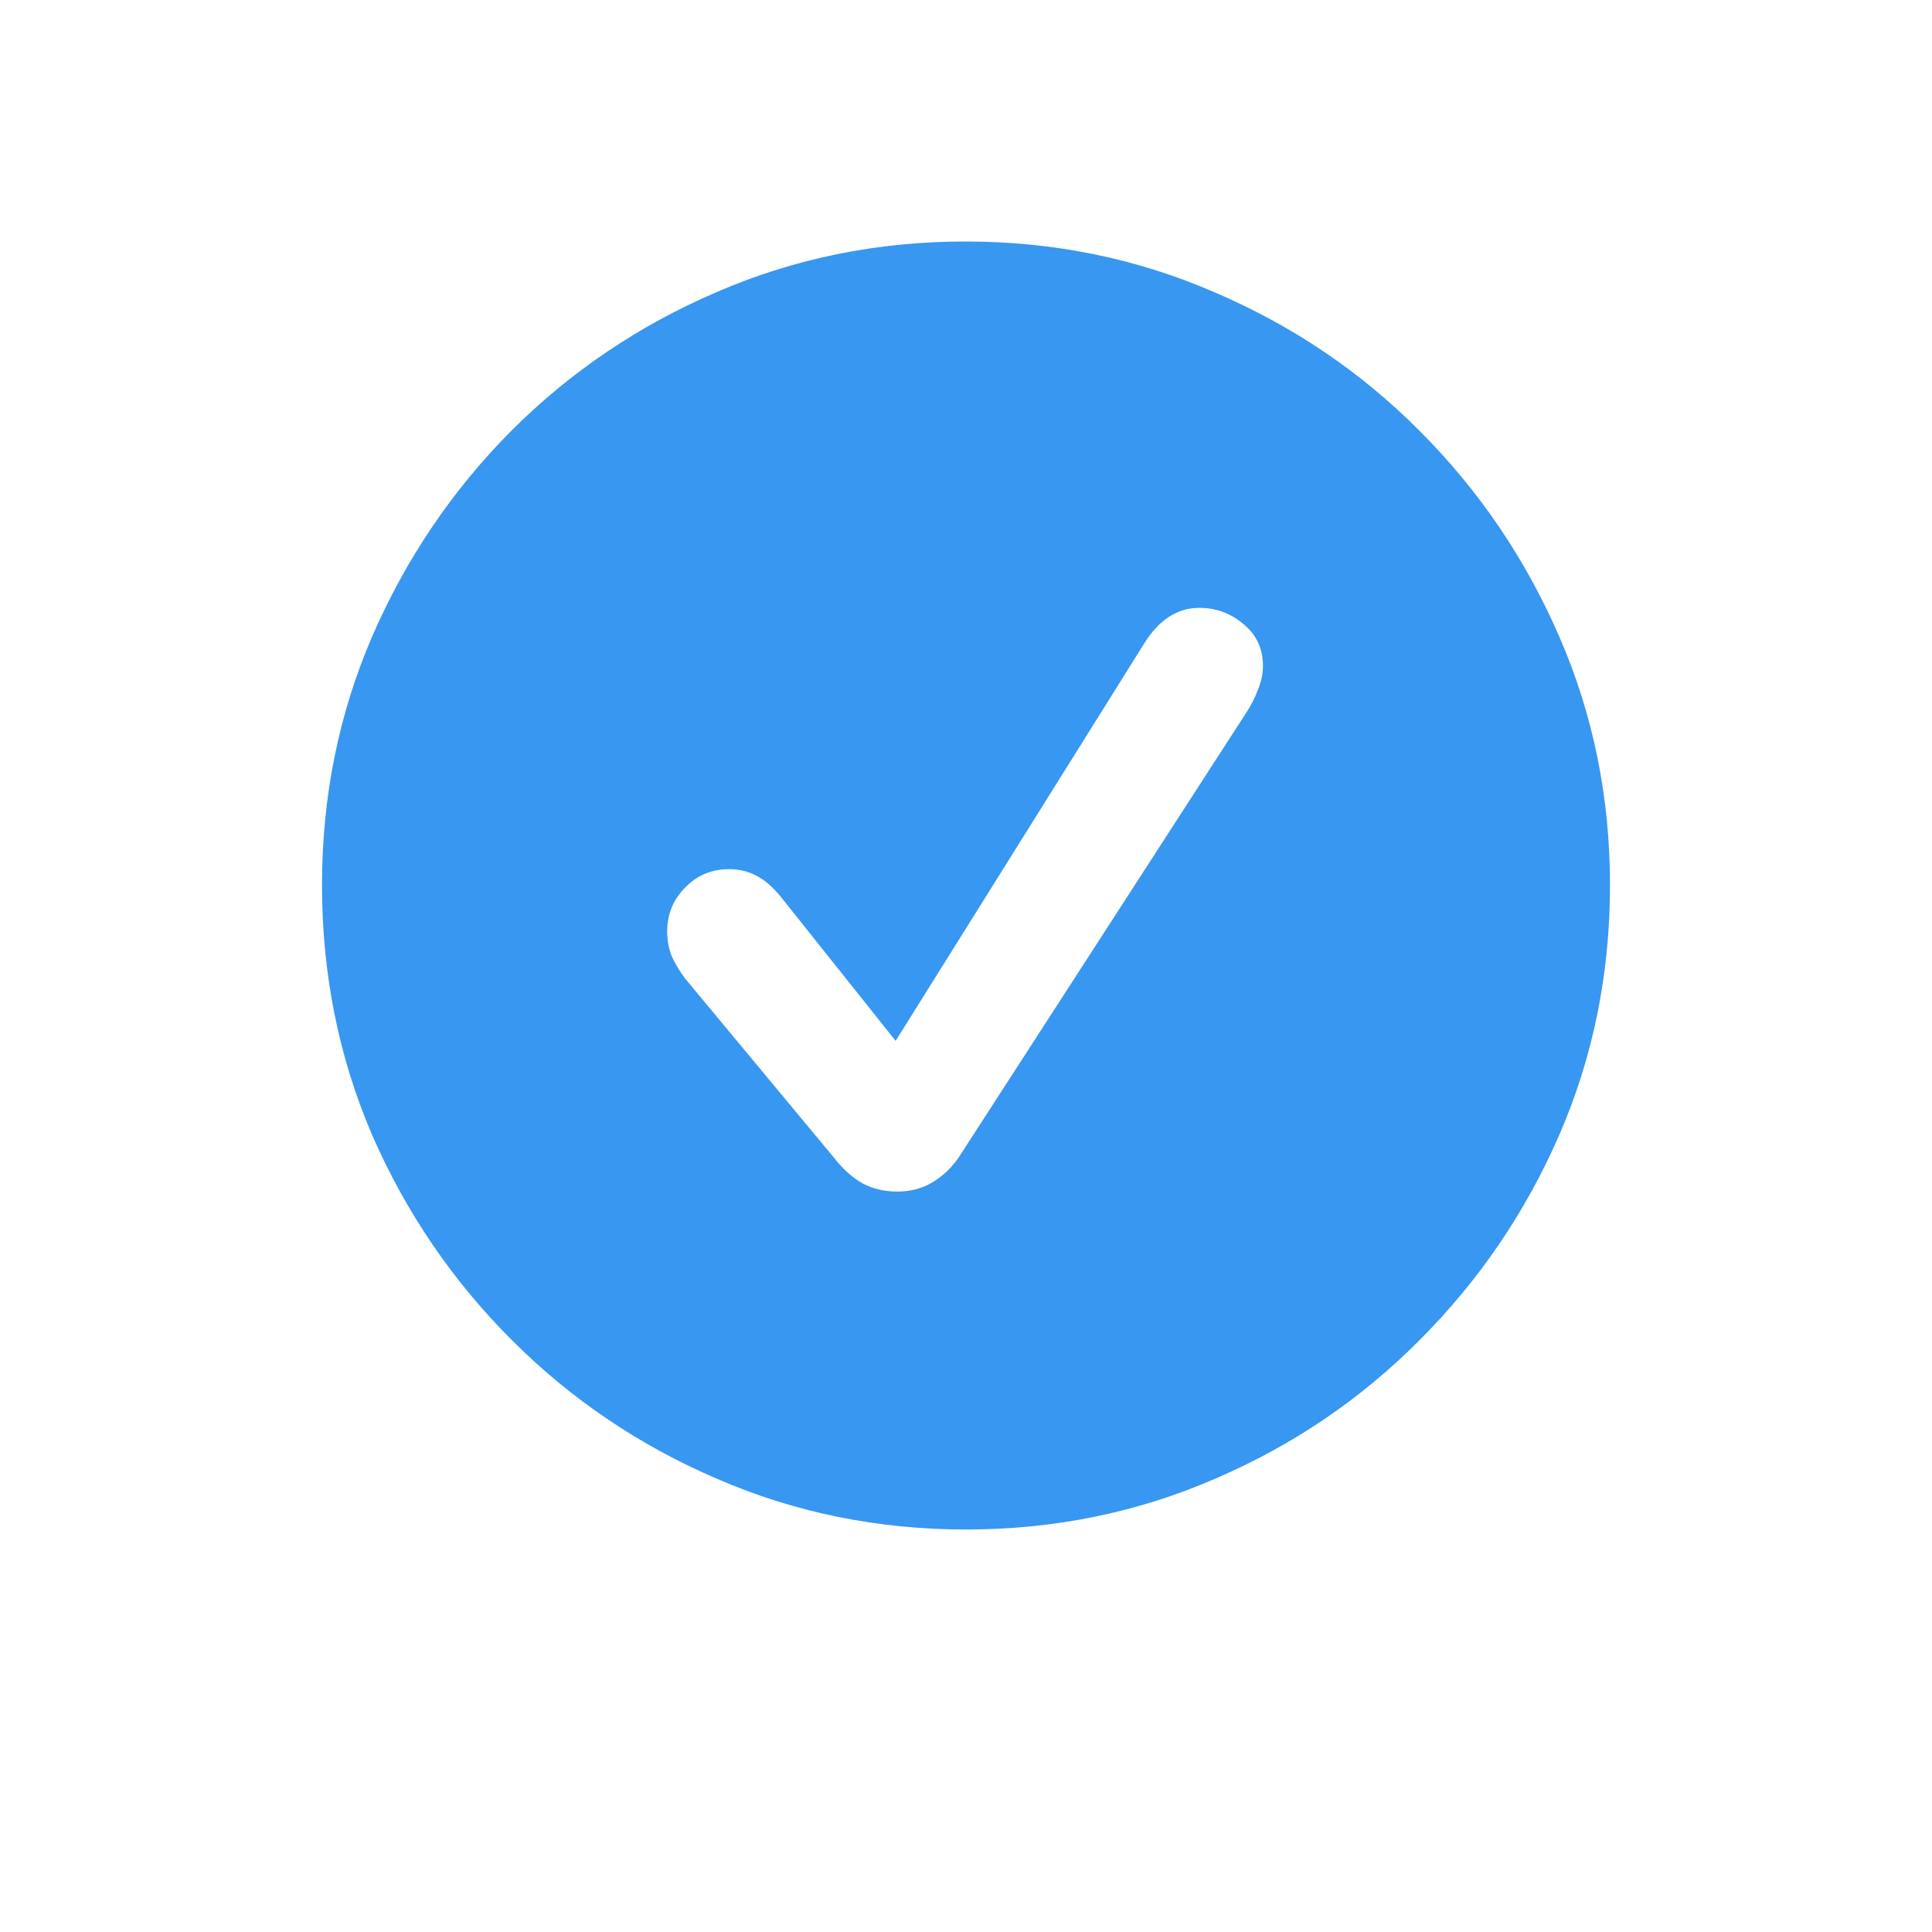 <svg width="24" height="24" viewBox="0 0 24 24" fill="none" xmlns="http://www.w3.org/2000/svg">
<g clip-path="url(#clip0_1940_4727)">
<path d="M12 19C13.094 19 14.125 18.79 15.091 18.371C16.058 17.956 16.906 17.381 17.638 16.644C18.374 15.907 18.952 15.058 19.371 14.096C19.79 13.13 20 12.096 20 10.996C20 9.901 19.79 8.873 19.371 7.911C18.952 6.944 18.374 6.093 17.638 5.356C16.906 4.619 16.055 4.044 15.083 3.629C14.117 3.21 13.087 3 11.992 3C10.898 3 9.868 3.21 8.901 3.629C7.935 4.044 7.083 4.619 6.347 5.356C5.616 6.093 5.041 6.944 4.621 7.911C4.207 8.873 4 9.901 4 10.996C4 12.096 4.207 13.13 4.621 14.096C5.041 15.058 5.618 15.907 6.355 16.644C7.091 17.381 7.942 17.956 8.909 18.371C9.875 18.79 10.906 19 12 19ZM11.149 14.802C10.99 14.802 10.847 14.769 10.719 14.703C10.591 14.631 10.471 14.524 10.359 14.38L8.51 12.155C8.438 12.058 8.382 11.963 8.341 11.871C8.306 11.774 8.288 11.674 8.288 11.572C8.288 11.357 8.362 11.175 8.51 11.027C8.658 10.873 8.84 10.797 9.055 10.797C9.182 10.797 9.298 10.825 9.4 10.881C9.502 10.932 9.604 11.022 9.707 11.15L11.126 12.93L14.217 7.988C14.401 7.696 14.628 7.551 14.899 7.551C15.104 7.551 15.285 7.617 15.444 7.75C15.607 7.883 15.689 8.057 15.689 8.272C15.689 8.369 15.669 8.466 15.628 8.564C15.592 8.661 15.546 8.753 15.49 8.84L11.908 14.38C11.816 14.513 11.703 14.618 11.57 14.695C11.443 14.767 11.302 14.802 11.149 14.802Z" fill="#3897F0"/>
</g>
<defs>
<clipPath id="clip0_1940_4727">
<rect width="24" height="24" fill="white"/>
</clipPath>
</defs>
</svg>
